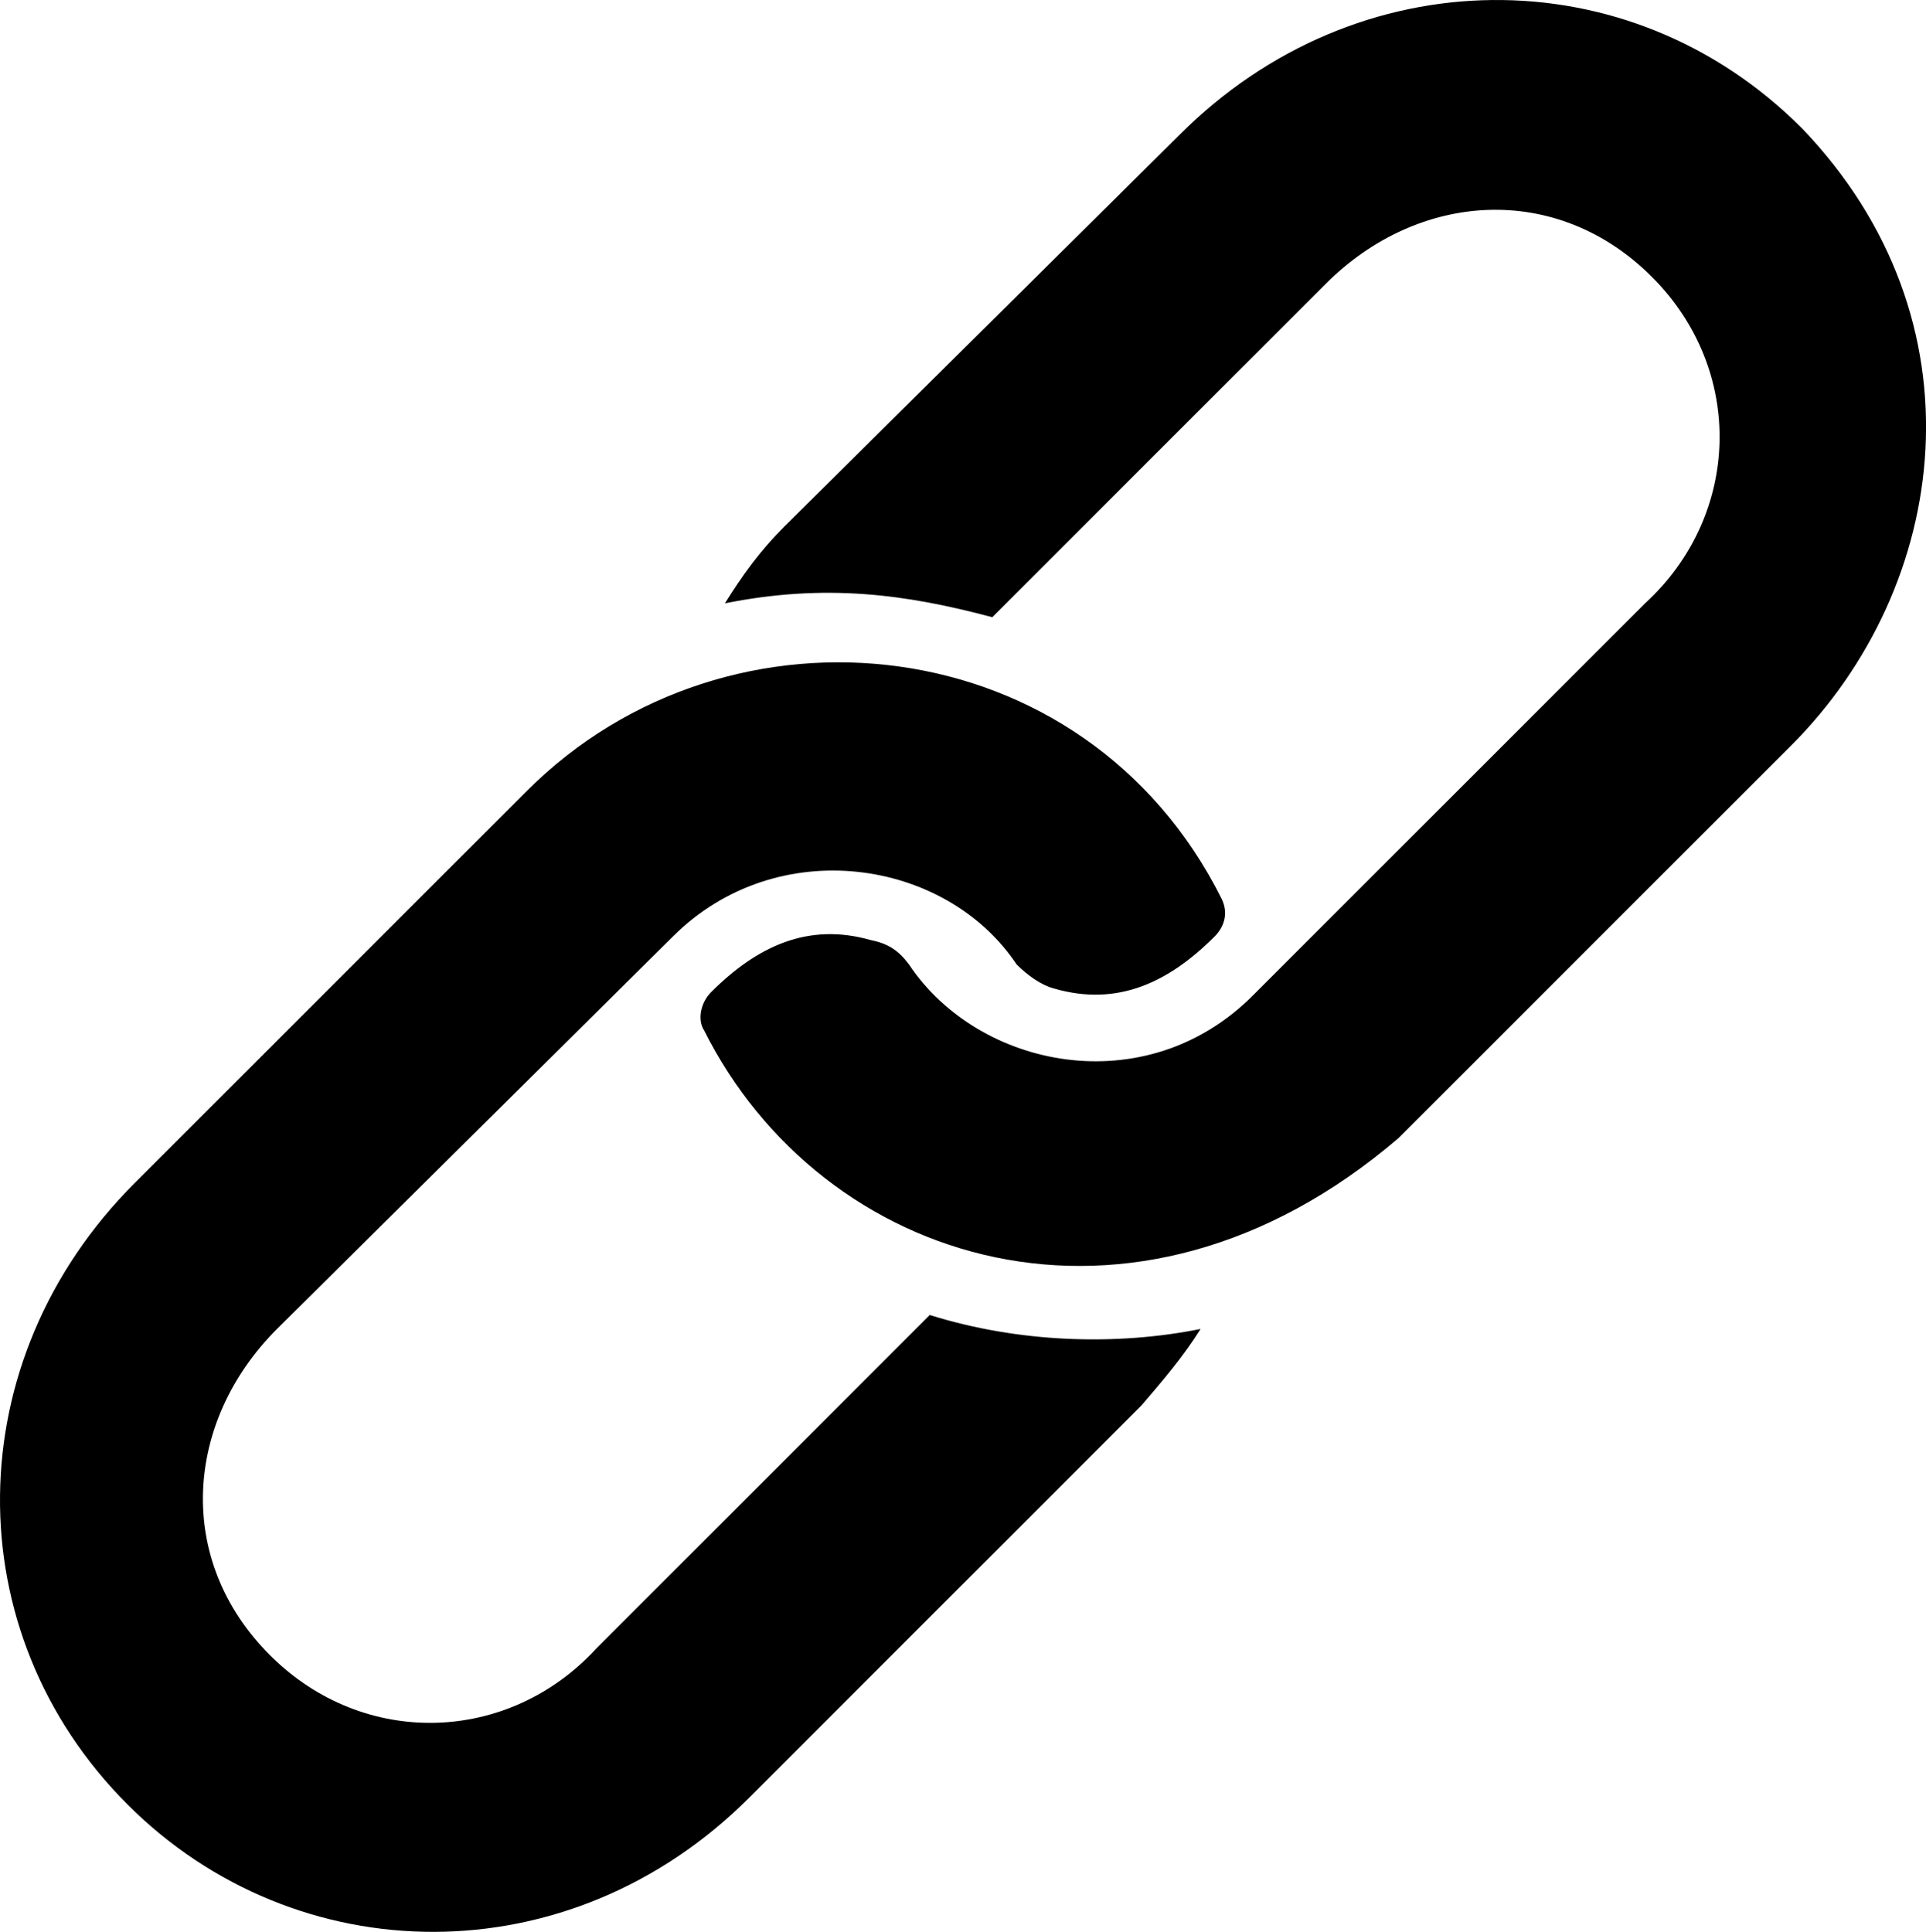 <svg xmlns="http://www.w3.org/2000/svg" data-name="Layer 1" viewBox="0 0 310.62 311.59"><path d="M193.63 214.35c-2.8 4.48-6.16 8.4-9.52 12.32l-63.28 63.28C91.77 319 47.76 318.24 20.59 291.07c-27.84-27.84-27.43-71.7 1.12-100.24l63.28-63.28c32.6-32.62 89.97-26.65 112 17.36 1.12 2.24.56 4.48-1.12 6.16-7.42 7.42-15.66 11.29-25.76 8.4-2.24-.56-4.48-2.24-6.16-3.92-11.41-17.11-38.7-21.22-55.44-4.48l-63.84 63.28c-14.84 14.84-16.57 37.2-1.12 52.63 15.07 15.07 38.46 14.34 52.64-1.11l53.76-53.77c14.46 4.52 30.16 4.96 43.68 2.25Zm96.88-193.76c-27.84-27.84-71.7-27.43-100.24 1.12l-63.84 63.28c-3.92 3.92-6.72 7.84-9.52 12.32 16.21-3.24 29.18-1.48 43.12 2.24l53.77-53.76c14.98-14.99 37.32-16.45 52.63-1.12 15.07 15.07 14.34 38.46-1.11 52.64l-63.29 63.28c-17.27 17.29-44.21 11.82-55.43-5.04-1.68-2.24-3.36-3.36-6.16-3.92-10.07-2.88-18.32.96-25.76 8.4-1.68 1.68-2.24 4.48-1.12 6.16 18.86 37.71 69.09 54.11 112 17.37l63.28-63.28c25.71-25.71 31.58-68.63 1.68-99.69Z" style="fill:currentColor"/></svg>